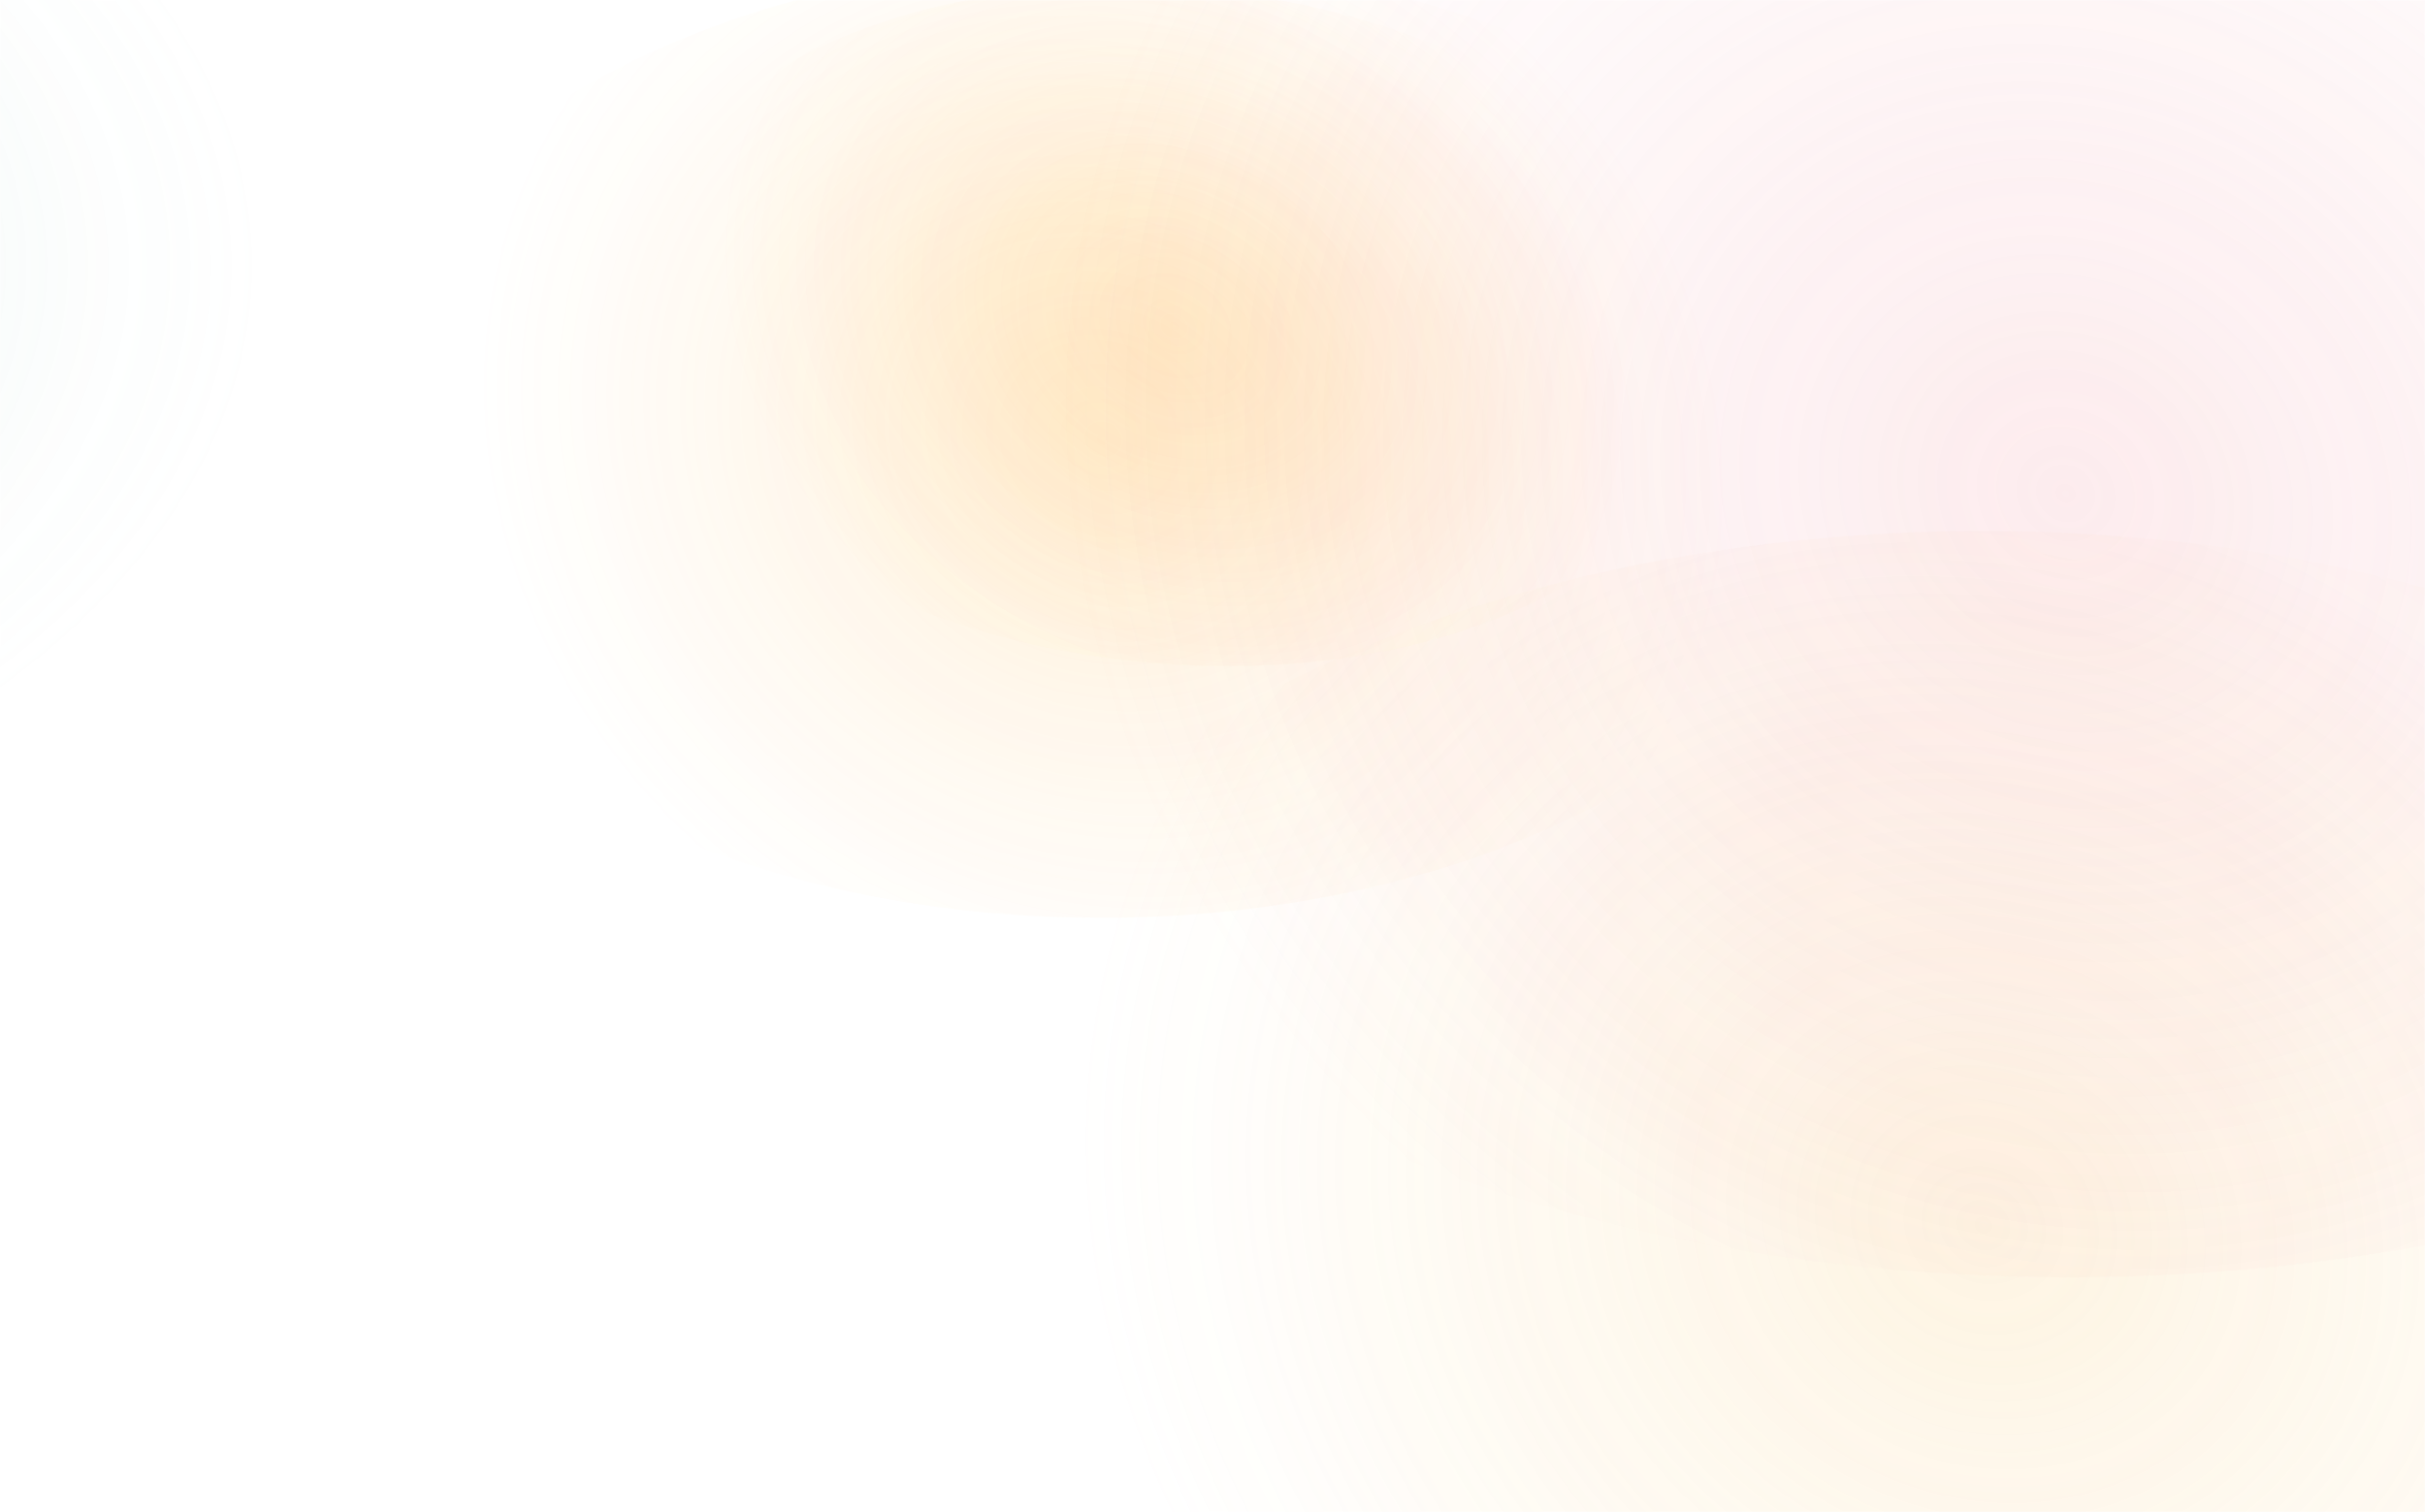 <svg width="1440" height="898" viewBox="0 0 1440 898" fill="none" xmlns="http://www.w3.org/2000/svg">
<rect x="1440" y="898" width="1440" height="898" transform="rotate(-180 1440 898)" fill="white" fill-opacity="0.2"/>
<mask id="mask0_950_13204" style="mask-type:alpha" maskUnits="userSpaceOnUse" x="0" y="0" width="1440" height="898">
<rect x="1440" y="898" width="1440" height="898" transform="rotate(-180 1440 898)" fill="white"/>
</mask>
<g mask="url(#mask0_950_13204)">
<g opacity="0.9" filter="url(#filter0_f_950_13204)">
<path d="M332.059 462.075C154.182 351.149 154.597 171.044 332.985 59.799C511.373 -51.446 800.183 -51.705 978.06 59.221C1155.94 170.147 1155.52 350.252 977.134 461.497C798.746 572.742 509.936 573.001 332.059 462.075Z" fill="url(#paint0_diamond_950_13204)" fill-opacity="0.2"/>
</g>
<g opacity="0.9" filter="url(#filter1_f_950_13204)">
<path d="M479.559 329.304C347.071 246.683 337.072 118.963 457.227 44.033C577.382 -30.896 782.189 -24.661 914.677 57.96C1047.17 140.581 1057.16 268.301 937.009 343.231C816.855 418.161 612.047 411.926 479.559 329.304Z" fill="url(#paint1_diamond_950_13204)" fill-opacity="0.2"/>
</g>
<g opacity="0.9" filter="url(#filter2_f_950_13204)">
<path d="M708.26 1020.8C449.464 859.409 449.464 597.748 708.26 436.36C967.055 274.973 1386.64 274.973 1645.44 436.36C1904.24 597.748 1904.24 859.409 1645.44 1020.8C1386.64 1182.18 967.055 1182.18 708.26 1020.8Z" fill="url(#paint2_diamond_950_13204)" fill-opacity="0.2"/>
</g>
<g opacity="0.9" filter="url(#filter3_f_950_13204)">
<circle r="516.418" transform="matrix(-0.849 0.529 -0.849 -0.529 413.034 157.879)" fill="url(#paint3_diamond_950_13204)" fill-opacity="0.2"/>
</g>
<g opacity="0.9" filter="url(#filter4_f_950_13204)">
<path d="M701.602 622.567C410.632 441.115 410.632 146.924 701.602 -34.528C992.572 -215.98 1464.33 -215.98 1755.3 -34.528C2046.27 146.924 2046.27 441.115 1755.3 622.567C1464.33 804.02 992.572 804.02 701.602 622.567Z" fill="url(#paint4_diamond_950_13204)" fill-opacity="0.2"/>
</g>
<g opacity="0.9" filter="url(#filter5_f_950_13204)">
<ellipse rx="564.18" ry="567.164" transform="matrix(-0.849 0.529 -0.849 -0.529 286.912 812.932)" fill="url(#paint5_diamond_950_13204)" fill-opacity="0.2"/>
</g>
</g>
<defs>
<filter id="filter0_f_950_13204" x="69.131" y="-153.596" width="1171.86" height="828.489" filterUnits="userSpaceOnUse" color-interpolation-filters="sRGB">
<feFlood flood-opacity="0" result="BackgroundImageFix"/>
<feBlend mode="normal" in="SourceGraphic" in2="BackgroundImageFix" result="shape"/>
<feGaussianBlur stdDeviation="64.896" result="effect1_foregroundBlur_950_13204"/>
</filter>
<filter id="filter1_f_950_13204" x="243.472" y="-138.119" width="907.292" height="663.501" filterUnits="userSpaceOnUse" color-interpolation-filters="sRGB">
<feFlood flood-opacity="0" result="BackgroundImageFix"/>
<feBlend mode="normal" in="SourceGraphic" in2="BackgroundImageFix" result="shape"/>
<feGaussianBlur stdDeviation="64.896" result="effect1_foregroundBlur_950_13204"/>
</filter>
<filter id="filter2_f_950_13204" x="309.919" y="111.075" width="1733.86" height="1235.01" filterUnits="userSpaceOnUse" color-interpolation-filters="sRGB">
<feFlood flood-opacity="0" result="BackgroundImageFix"/>
<feBlend mode="normal" in="SourceGraphic" in2="BackgroundImageFix" result="shape"/>
<feGaussianBlur stdDeviation="102.123" result="effect1_foregroundBlur_950_13204"/>
</filter>
<filter id="filter3_f_950_13204" x="-706.668" y="-728.574" width="2239.4" height="1772.91" filterUnits="userSpaceOnUse" color-interpolation-filters="sRGB">
<feFlood flood-opacity="0" result="BackgroundImageFix"/>
<feBlend mode="normal" in="SourceGraphic" in2="BackgroundImageFix" result="shape"/>
<feGaussianBlur stdDeviation="250" result="effect1_foregroundBlur_950_13204"/>
</filter>
<filter id="filter4_f_950_13204" x="-16.625" y="-670.617" width="2490.15" height="1929.27" filterUnits="userSpaceOnUse" color-interpolation-filters="sRGB">
<feFlood flood-opacity="0" result="BackgroundImageFix"/>
<feBlend mode="normal" in="SourceGraphic" in2="BackgroundImageFix" result="shape"/>
<feGaussianBlur stdDeviation="250" result="effect1_foregroundBlur_950_13204"/>
</filter>
<filter id="filter5_f_950_13204" x="-891.896" y="-110.379" width="2357.62" height="1846.62" filterUnits="userSpaceOnUse" color-interpolation-filters="sRGB">
<feFlood flood-opacity="0" result="BackgroundImageFix"/>
<feBlend mode="normal" in="SourceGraphic" in2="BackgroundImageFix" result="shape"/>
<feGaussianBlur stdDeviation="250" result="effect1_foregroundBlur_950_13204"/>
</filter>
<radialGradient id="paint0_diamond_950_13204" cx="0" cy="0" r="1" gradientUnits="userSpaceOnUse" gradientTransform="translate(655.059 260.648) rotate(-148.052) scale(379.569 341.832)">
<stop stop-color="#FFAD32"/>
<stop offset="1" stop-color="#FFAD32" stop-opacity="0"/>
</radialGradient>
<radialGradient id="paint1_diamond_950_13204" cx="0" cy="0" r="1" gradientUnits="userSpaceOnUse" gradientTransform="translate(697.118 193.632) rotate(-148.052) scale(282.715 230.243)">
<stop stop-color="#FFAD32"/>
<stop offset="1" stop-color="#FFAD32" stop-opacity="0"/>
</radialGradient>
<radialGradient id="paint2_diamond_950_13204" cx="0" cy="0" r="1" gradientUnits="userSpaceOnUse" gradientTransform="translate(1176.85 728.578) rotate(-148.052) scale(552.239 495.91)">
<stop stop-color="#F8C362"/>
<stop offset="1" stop-color="#F8C362" stop-opacity="0"/>
</radialGradient>
<radialGradient id="paint3_diamond_950_13204" cx="0" cy="0" r="1" gradientUnits="userSpaceOnUse" gradientTransform="translate(516.418 516.418) rotate(90) scale(516.418)">
<stop stop-color="#98CCC0"/>
<stop offset="1" stop-color="#98CCC0" stop-opacity="0"/>
</radialGradient>
<radialGradient id="paint4_diamond_950_13204" cx="0" cy="0" r="1" gradientUnits="userSpaceOnUse" gradientTransform="translate(1228.45 294.02) rotate(-148.052) scale(620.896 557.564)">
<stop stop-color="#F1949E"/>
<stop offset="1" stop-color="#F1949E" stop-opacity="0"/>
</radialGradient>
<radialGradient id="paint5_diamond_950_13204" cx="0" cy="0" r="1" gradientUnits="userSpaceOnUse" gradientTransform="translate(564.18 567.164) rotate(90) scale(567.164 564.18)">
<stop stop-color="#6CB8F8"/>
<stop offset="1" stop-color="#6CB8F8" stop-opacity="0"/>
</radialGradient>
</defs>
</svg>
